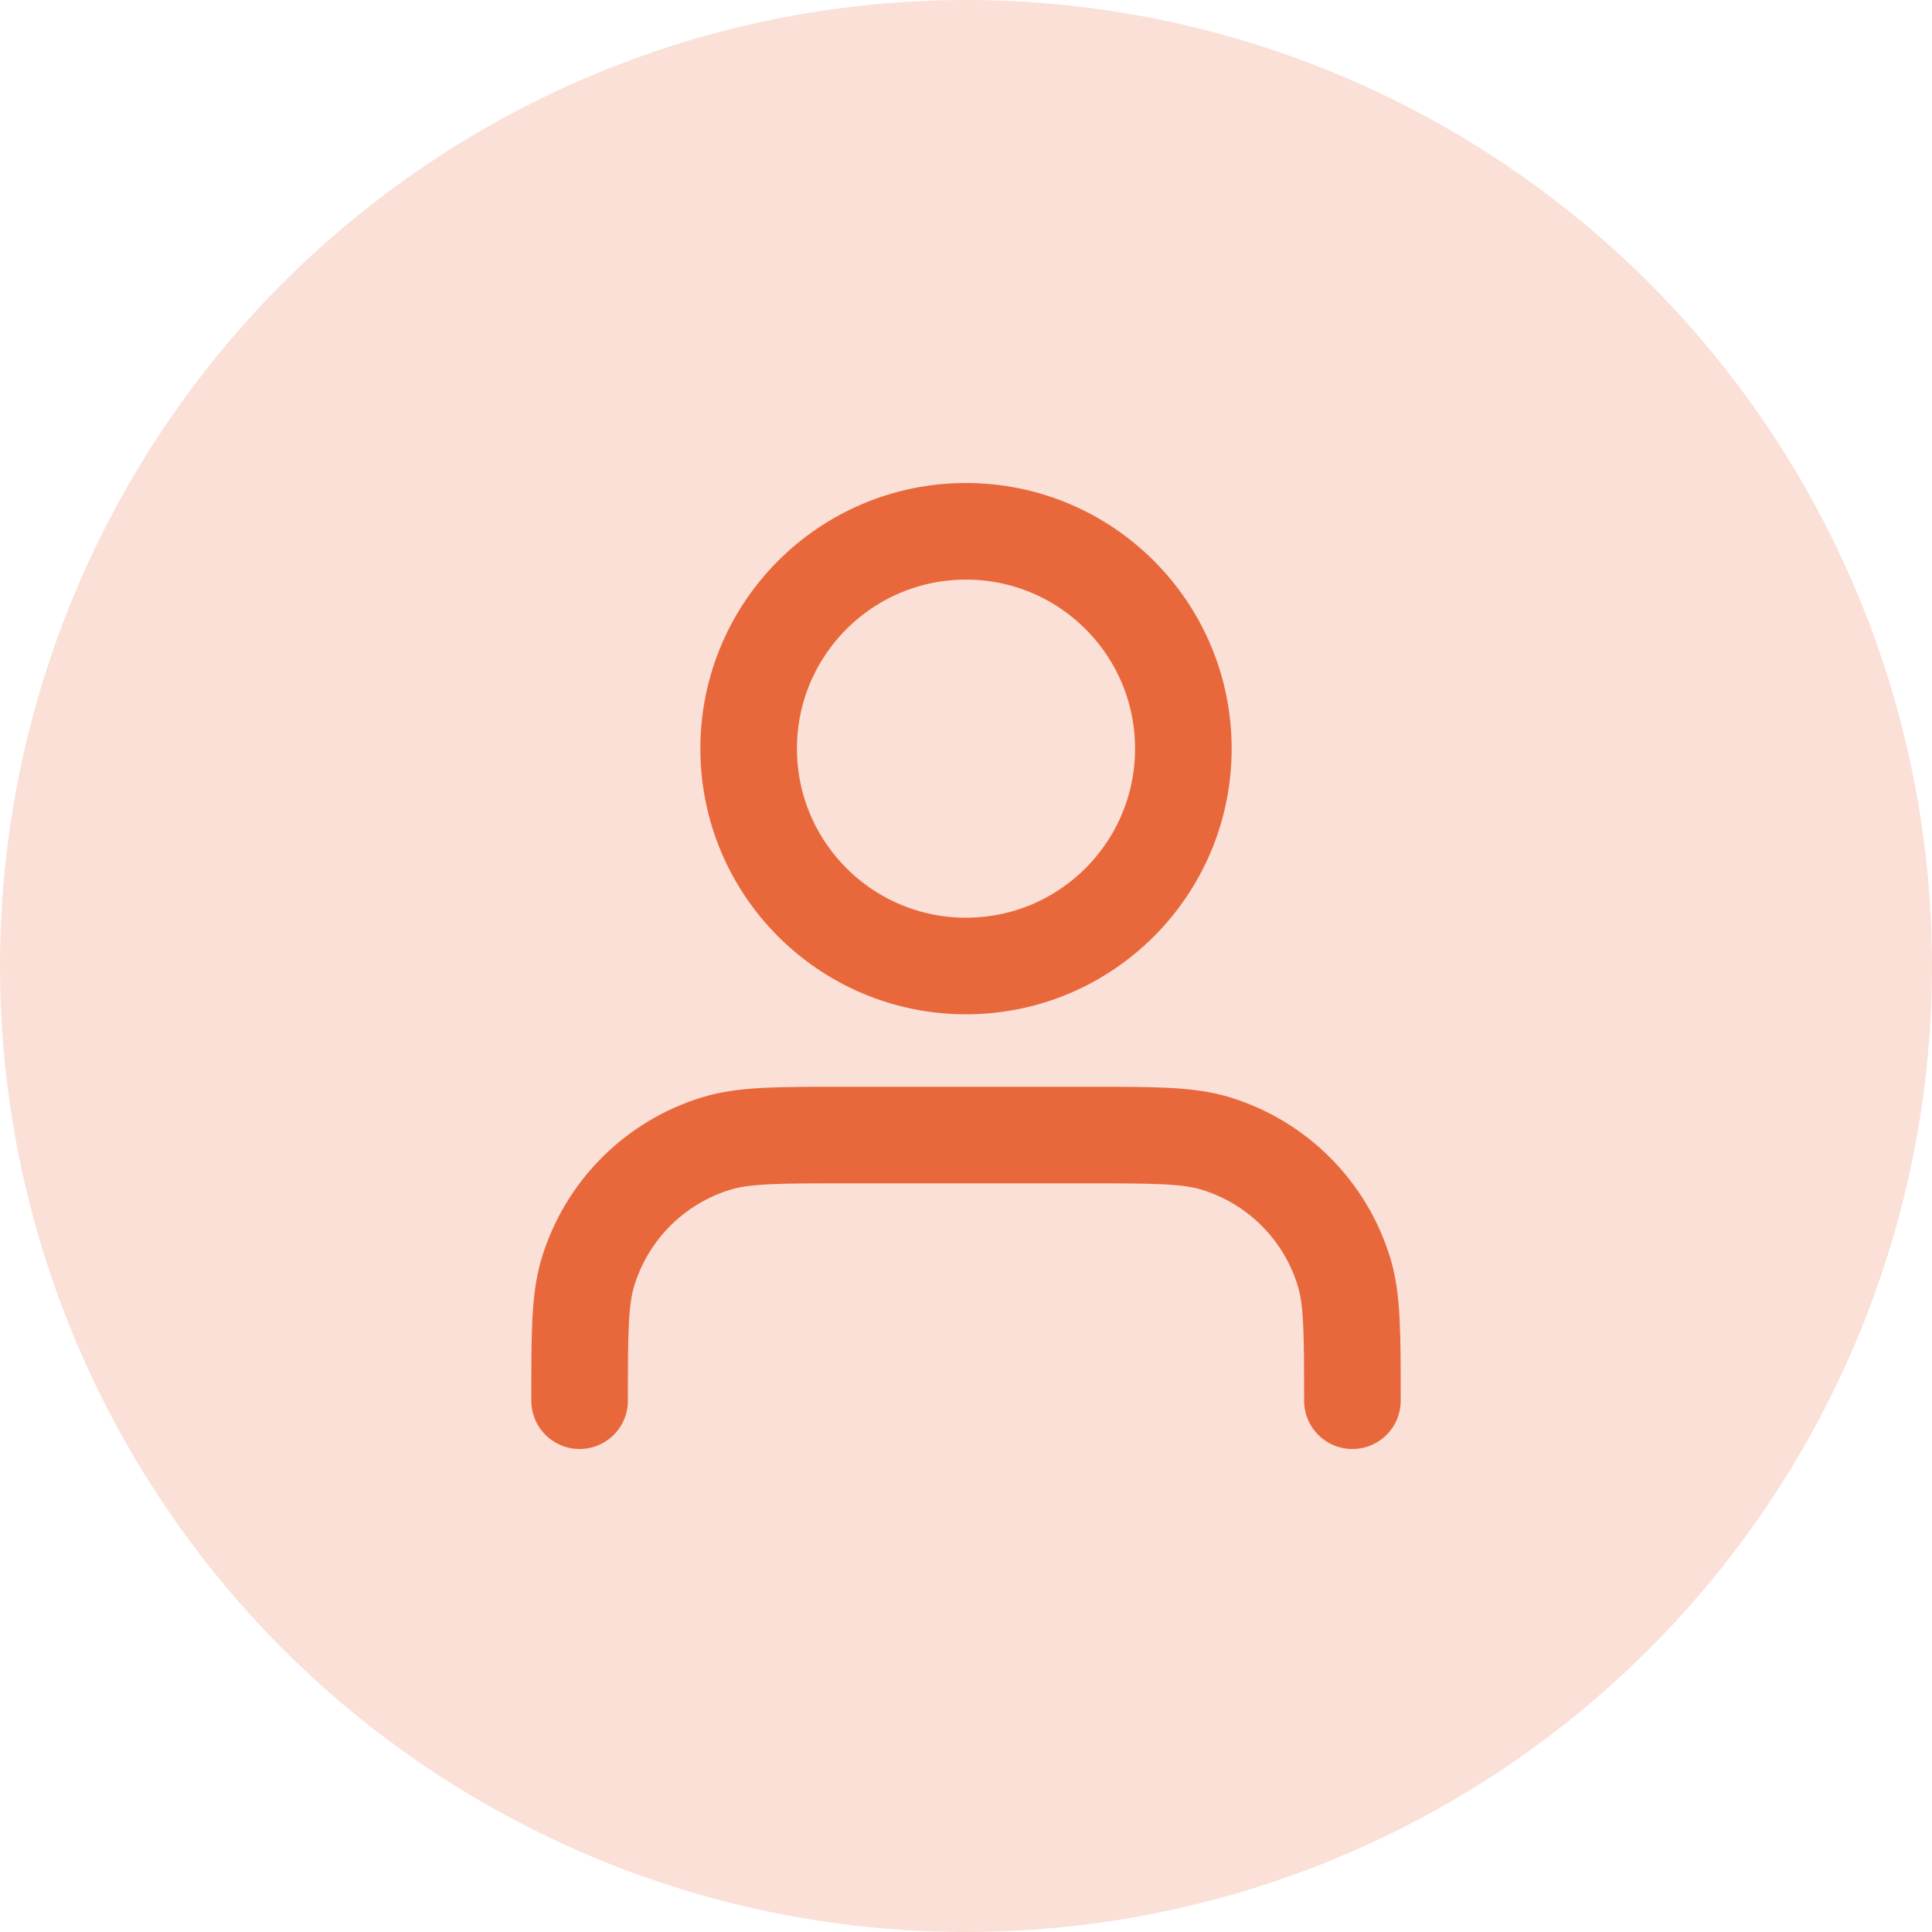 <svg width="30" height="30" viewBox="0 0 30 30" fill="none" xmlns="http://www.w3.org/2000/svg">
<circle cx="15" cy="15" r="15" fill="#E8683B" fill-opacity="0.2"/>
<path d="M21 21.75C21 20.703 21 20.18 20.871 19.754C20.58 18.795 19.83 18.045 18.871 17.754C18.445 17.625 17.922 17.625 16.875 17.625H13.125C12.078 17.625 11.555 17.625 11.129 17.754C10.17 18.045 9.42 18.795 9.129 19.754C9 20.18 9 20.703 9 21.75M18.375 11.625C18.375 13.489 16.864 15 15 15C13.136 15 11.625 13.489 11.625 11.625C11.625 9.761 13.136 8.25 15 8.25C16.864 8.25 18.375 9.761 18.375 11.625Z" stroke="#E8683B" stroke-width="1.5" stroke-linecap="round" stroke-linejoin="round"/>
</svg>
